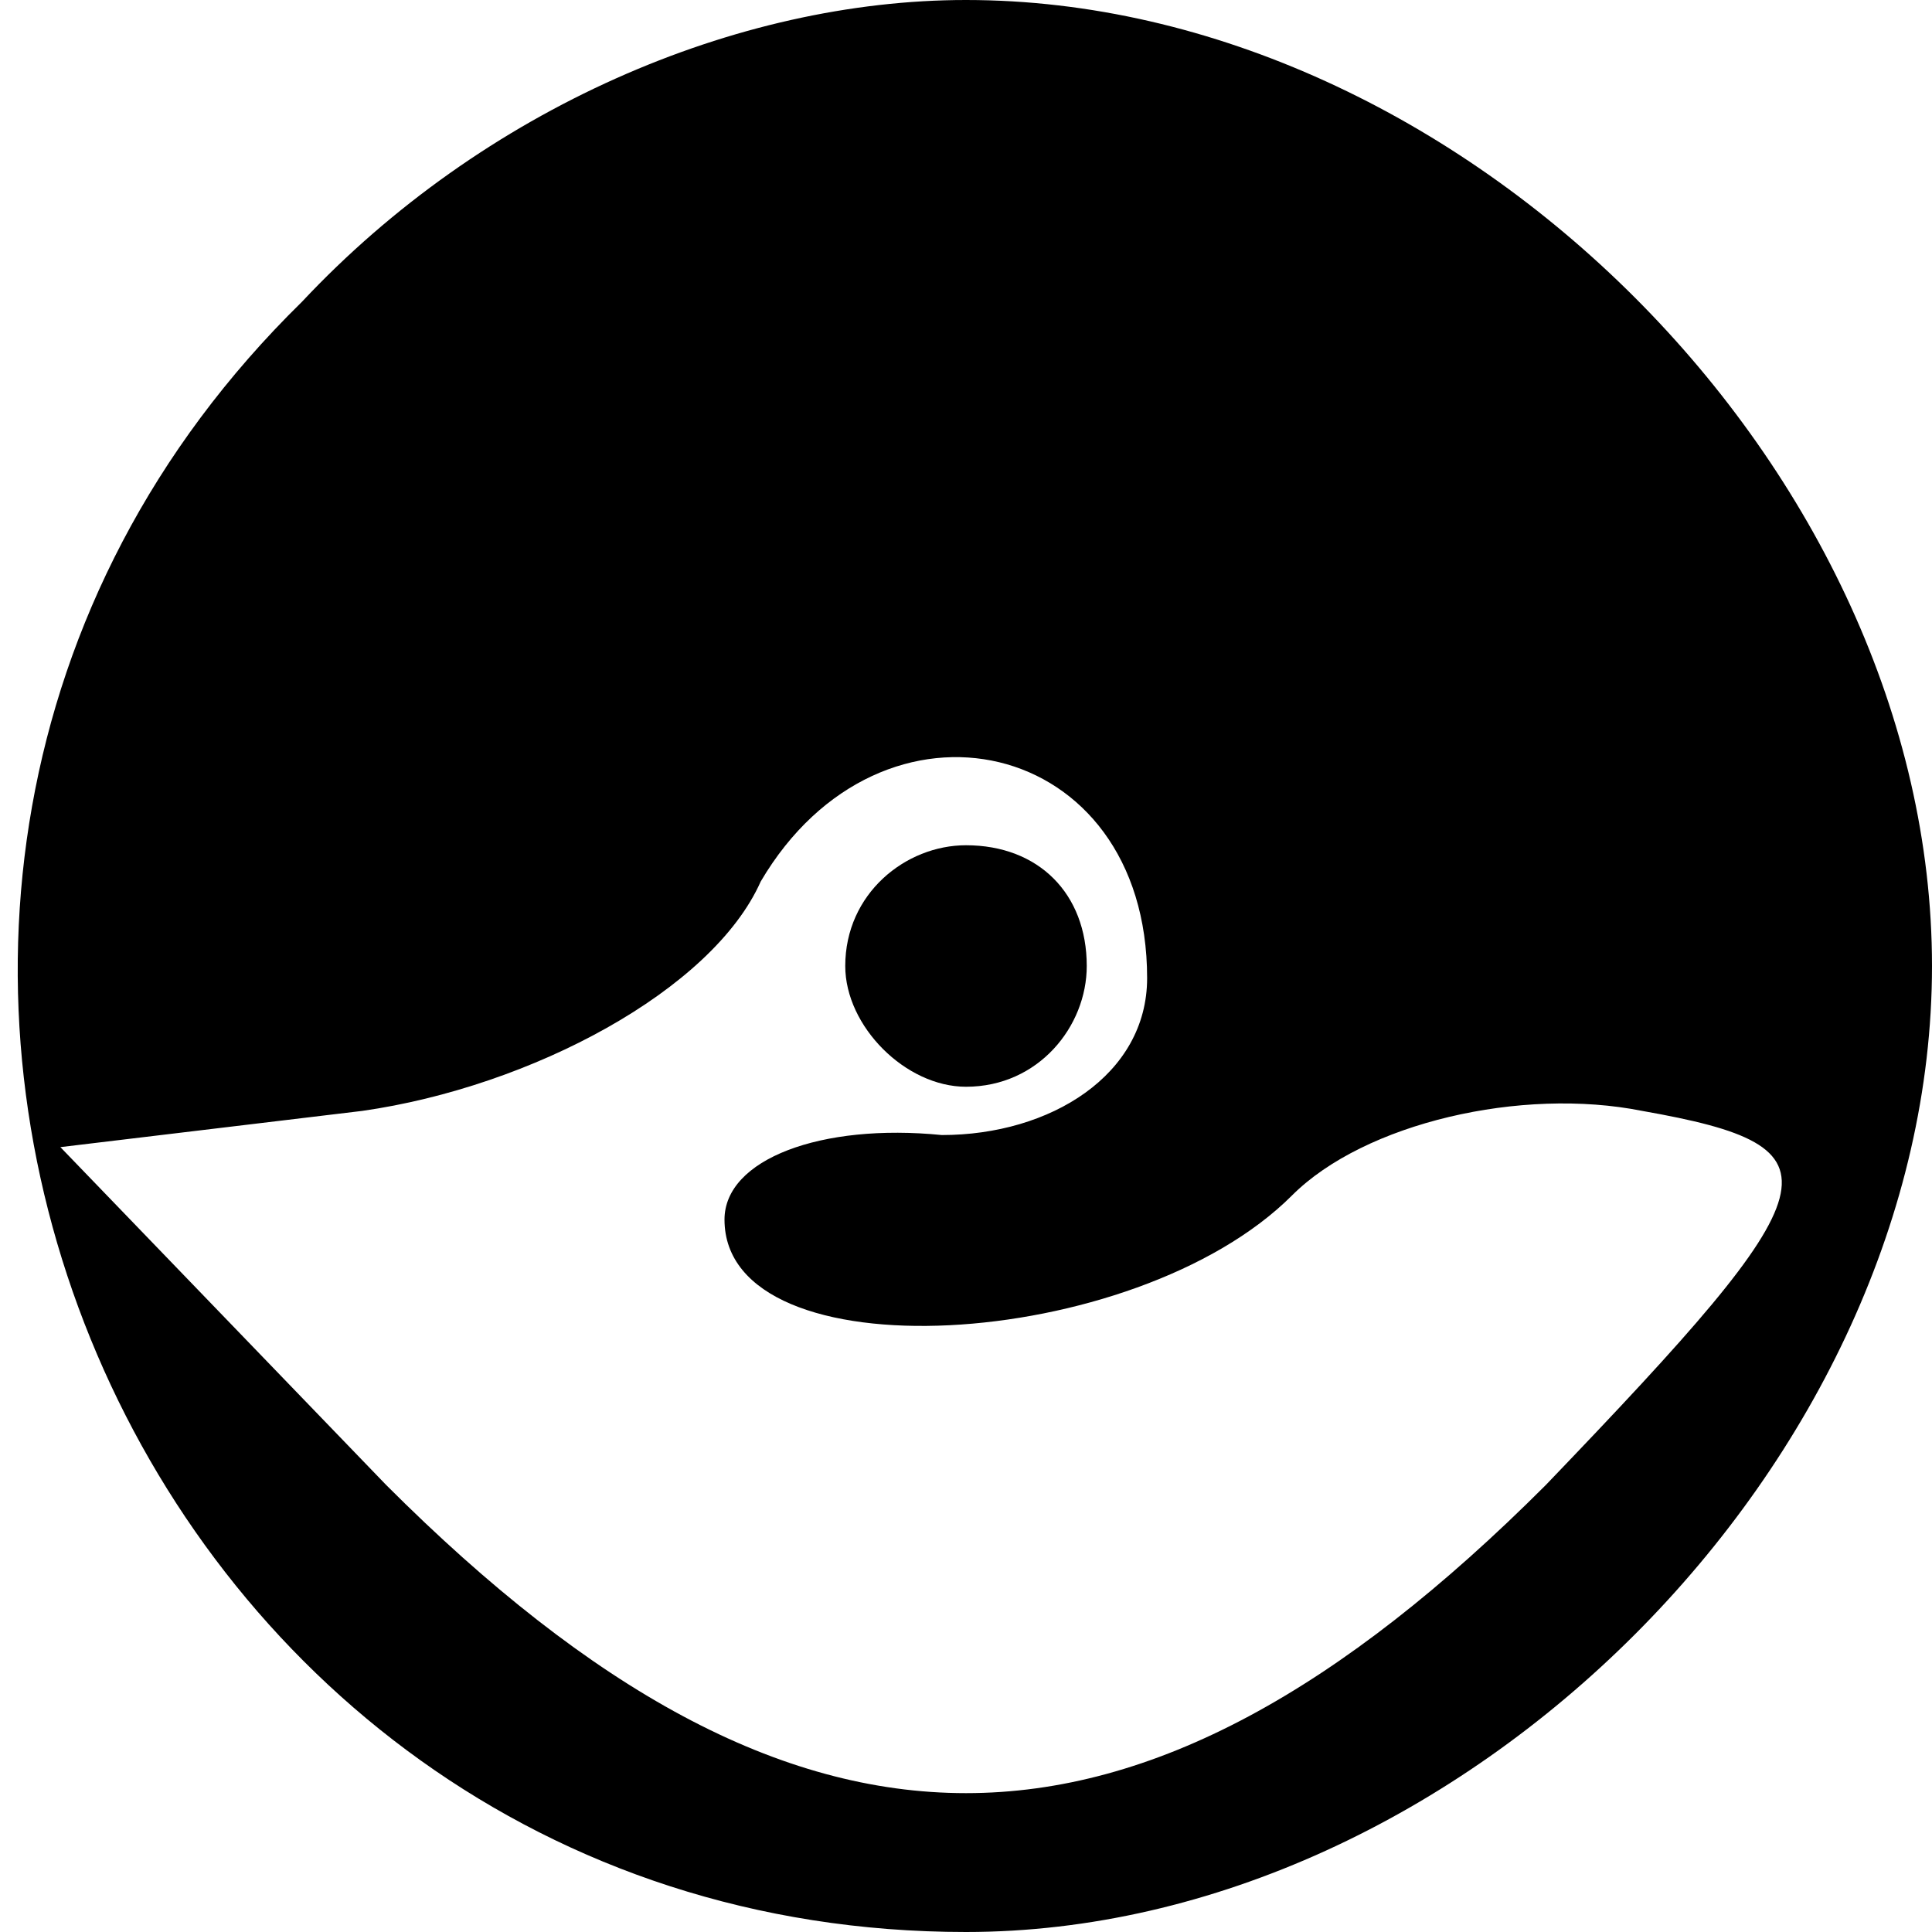 <?xml version="1.0" standalone="no"?>
<!DOCTYPE svg PUBLIC "-//W3C//DTD SVG 20010904//EN"
 "http://www.w3.org/TR/2001/REC-SVG-20010904/DTD/svg10.dtd">
<svg version="1.0" xmlns="http://www.w3.org/2000/svg"
 width="16pt" height="16pt" viewBox="0 0 16 16"
 preserveAspectRatio="xMidYMid meet">

<g transform="translate(0,16) scale(0.1,-0.1)"
fill="#000000" stroke="none">
<path d="M25 135 c-50 -49 -15 -135 55 -135 41 0 80 39 80 80 0 41 -39 80 -80
80 -19 0 -40 -9 -55 -25z m70 -56 c0 -8 -8 -13 -17 -13 -10 1 -18 -2 -18 -7 0
-13 34 -11 47 2 6 6 19 9 29 7 17 -3 16 -6 -8 -31 -34 -34 -62 -34 -96 0 l-27
28 25 3 c14 2 29 10 33 19 10 17 32 12 32 -8z"/>
<path d="M70 80 c0 -5 5 -10 10 -10 6 0 10 5 10 10 0 6 -4 10 -10 10 -5 0 -10
-4 -10 -10z"/>
</g>
</svg>
